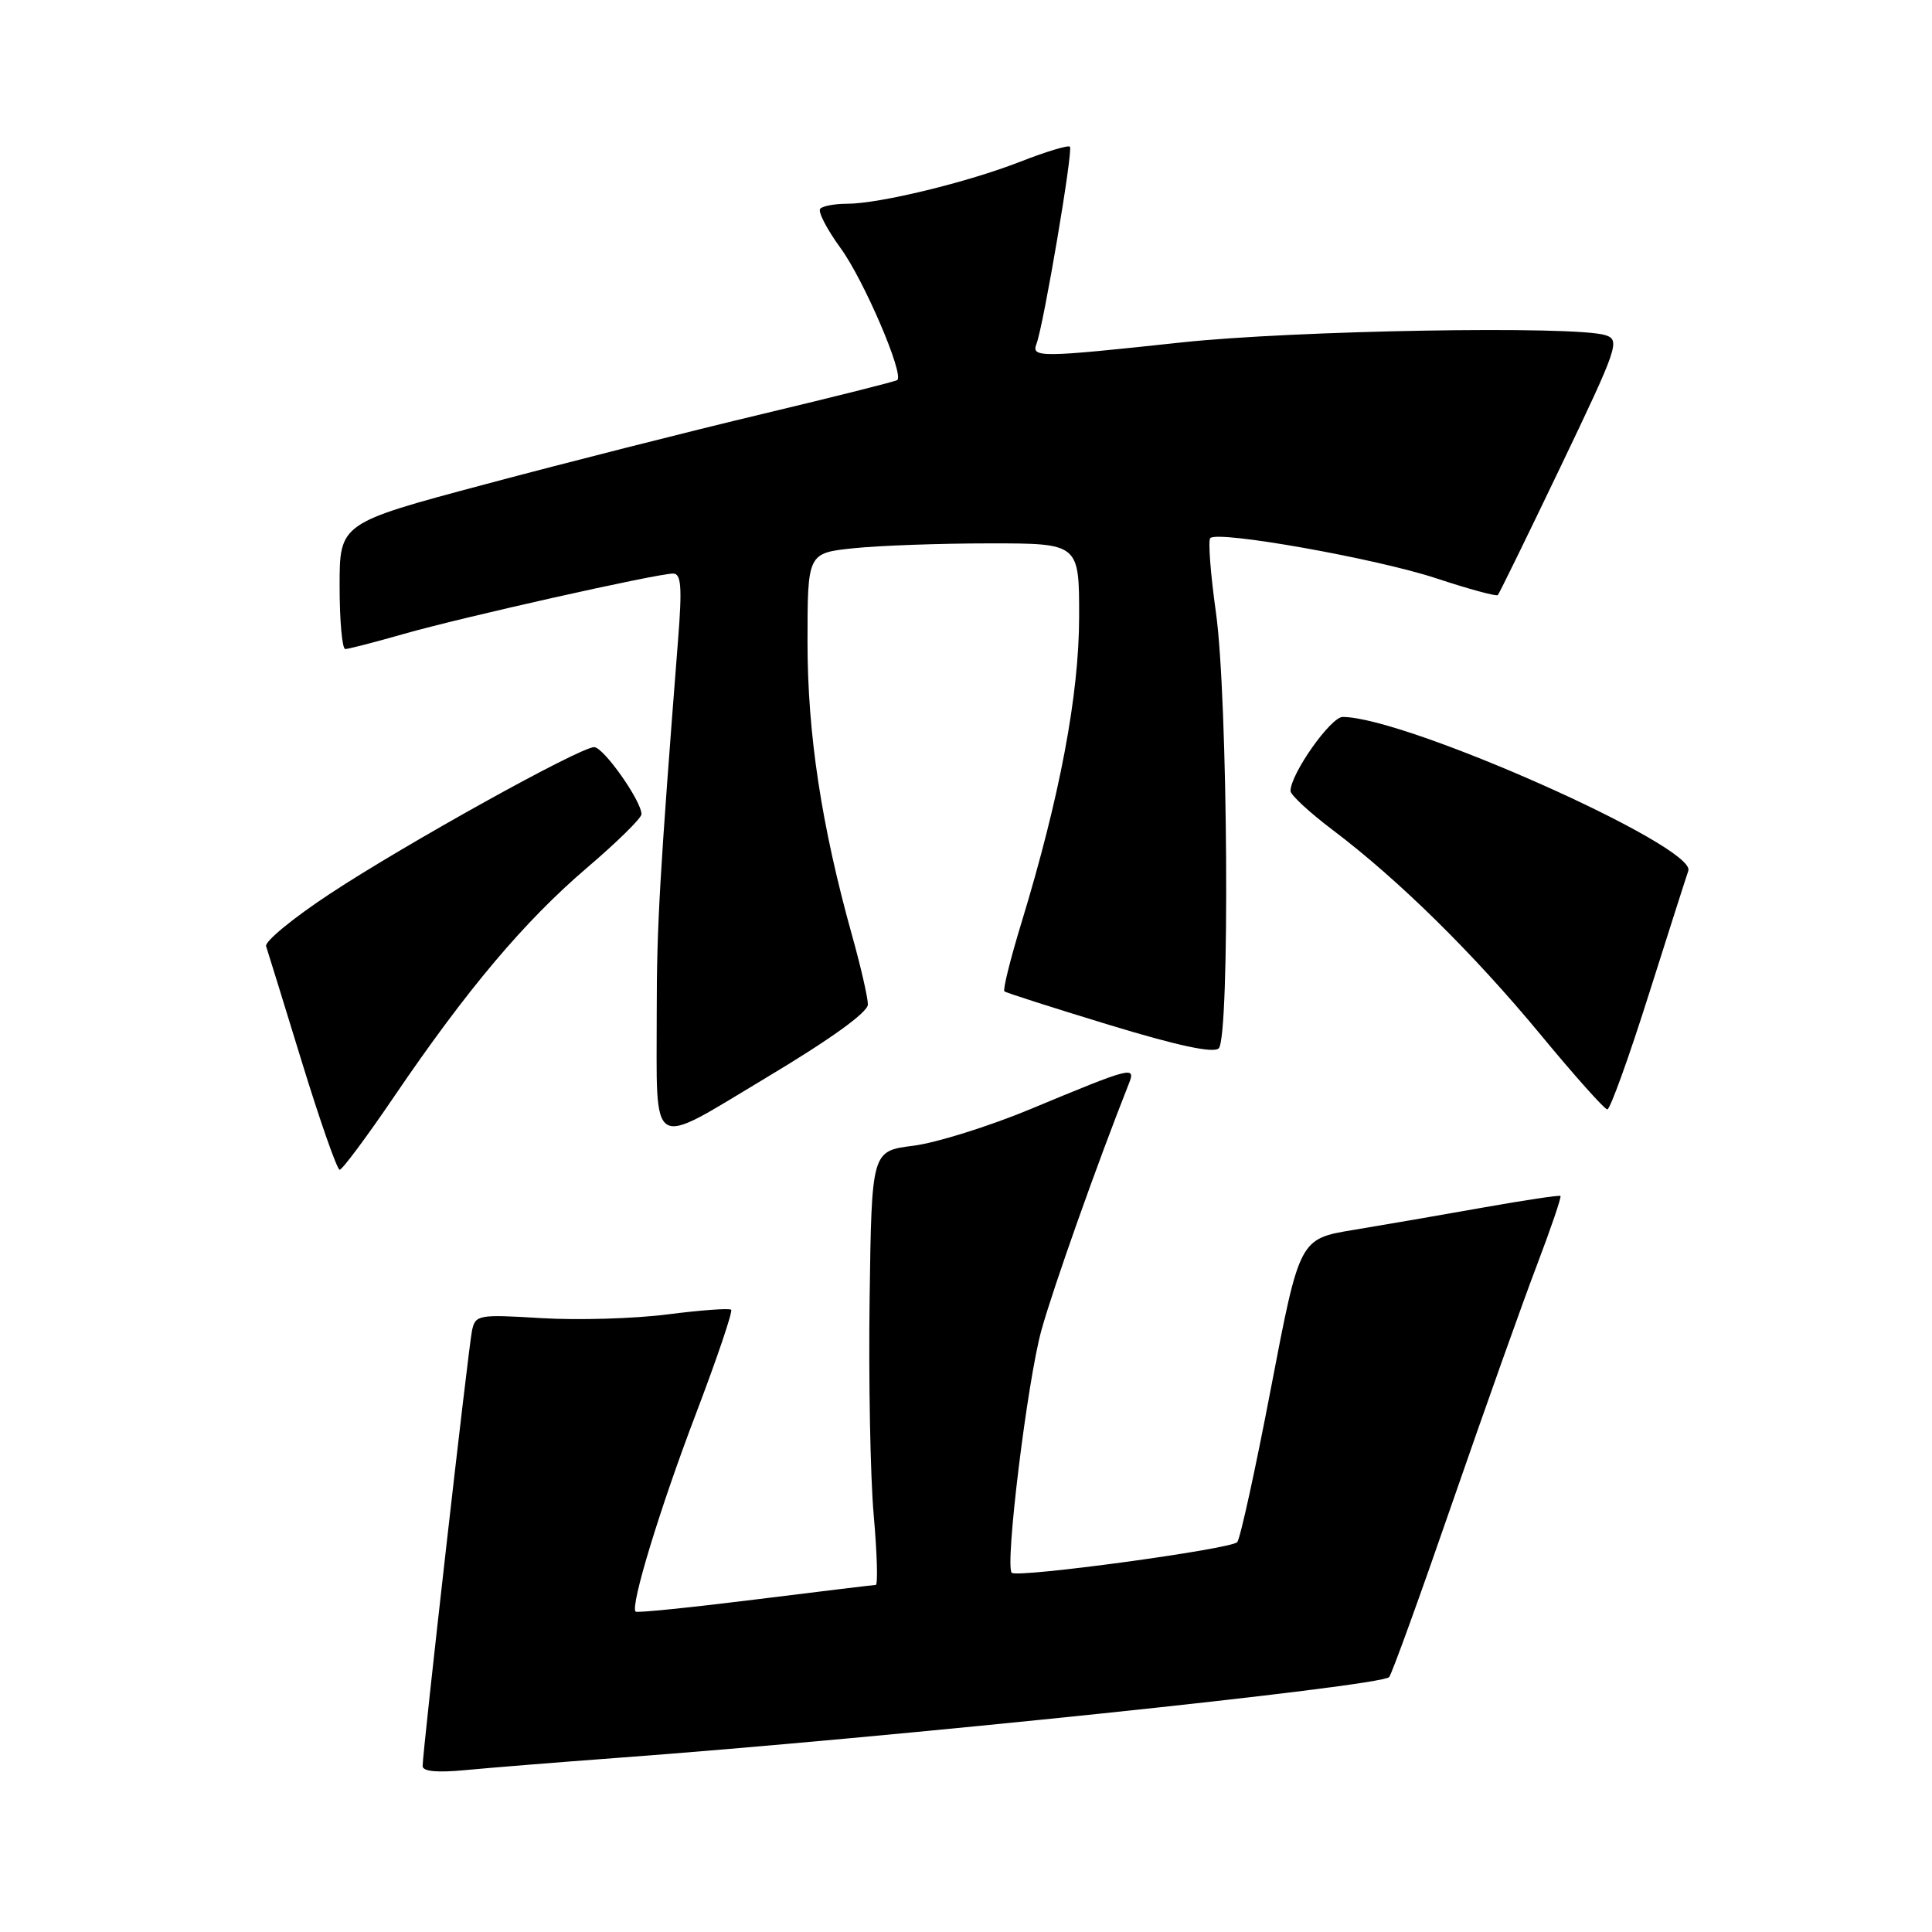 <?xml version="1.0" encoding="UTF-8" standalone="no"?>
<!DOCTYPE svg PUBLIC "-//W3C//DTD SVG 1.1//EN" "http://www.w3.org/Graphics/SVG/1.1/DTD/svg11.dtd" >
<svg xmlns="http://www.w3.org/2000/svg" xmlns:xlink="http://www.w3.org/1999/xlink" version="1.1" viewBox="0 0 256 256">
 <g >
 <path fill="currentColor"
d=" M 81.50 232.95 C 118.05 230.25 183.02 223.45 184.07 222.22 C 184.42 221.83 188.20 211.38 192.48 199.00 C 196.77 186.62 201.79 172.50 203.66 167.61 C 205.52 162.71 206.92 158.60 206.77 158.47 C 206.62 158.34 202.00 159.03 196.50 160.01 C 191.00 160.99 183.28 162.32 179.35 162.97 C 172.20 164.15 172.20 164.15 168.43 183.82 C 166.36 194.65 164.34 203.88 163.94 204.34 C 163.14 205.27 134.79 209.12 134.06 208.40 C 133.13 207.47 136.13 183.00 137.99 176.27 C 139.55 170.64 145.39 154.17 149.58 143.59 C 150.52 141.22 150.03 141.35 136.50 146.98 C 131.00 149.26 124.03 151.44 121.00 151.82 C 115.50 152.51 115.50 152.51 115.23 172.00 C 115.08 182.73 115.32 195.66 115.77 200.75 C 116.22 205.84 116.34 210.01 116.04 210.01 C 115.74 210.02 108.54 210.89 100.02 211.95 C 91.51 213.01 84.40 213.73 84.22 213.55 C 83.49 212.82 87.44 199.86 92.23 187.29 C 95.02 179.96 97.11 173.78 96.88 173.55 C 96.66 173.32 92.88 173.60 88.48 174.16 C 84.09 174.73 76.56 174.95 71.75 174.66 C 63.36 174.15 62.99 174.22 62.54 176.32 C 62.07 178.57 56.00 232.07 56.00 234.01 C 56.00 234.73 57.92 234.91 61.75 234.54 C 64.91 234.24 73.80 233.52 81.50 232.95 Z  M 52.26 145.25 C 61.86 131.12 69.51 122.05 77.75 115.01 C 81.74 111.61 85.00 108.40 85.00 107.89 C 85.00 106.13 79.97 99.00 78.73 99.00 C 76.85 99.00 53.67 111.86 43.69 118.45 C 38.85 121.64 35.05 124.76 35.26 125.38 C 35.47 126.00 37.60 132.91 40.01 140.75 C 42.42 148.59 44.67 155.00 45.01 155.00 C 45.35 155.00 48.62 150.61 52.26 145.25 Z  M 115.00 133.10 C 115.00 132.20 114.06 128.09 112.91 123.98 C 108.85 109.42 107.00 97.28 107.00 85.11 C 107.00 73.28 107.00 73.28 113.15 72.64 C 116.53 72.29 124.63 72.00 131.15 72.00 C 143.00 72.00 143.00 72.00 142.99 81.75 C 142.98 92.08 140.43 105.59 135.35 122.26 C 133.88 127.07 132.86 131.17 133.09 131.36 C 133.32 131.55 139.57 133.55 146.99 135.81 C 156.06 138.57 160.81 139.59 161.49 138.91 C 162.99 137.41 162.71 92.44 161.12 81.18 C 160.40 76.05 160.06 71.60 160.37 71.30 C 161.39 70.27 182.38 74.01 190.31 76.63 C 194.61 78.05 198.28 79.05 198.47 78.85 C 198.65 78.66 202.41 70.98 206.81 61.79 C 214.40 45.94 214.71 45.04 212.72 44.41 C 208.68 43.13 171.47 43.77 156.50 45.38 C 137.79 47.39 136.63 47.41 137.34 45.56 C 138.28 43.11 142.22 19.89 141.77 19.44 C 141.54 19.20 138.58 20.10 135.21 21.42 C 128.23 24.15 116.51 27.00 112.22 27.00 C 110.63 27.00 109.04 27.29 108.69 27.65 C 108.33 28.00 109.55 30.36 111.40 32.90 C 114.46 37.10 119.83 49.61 118.89 50.36 C 118.68 50.54 110.62 52.56 101.00 54.86 C 91.38 57.15 74.84 61.35 64.25 64.18 C 45.00 69.32 45.00 69.32 45.00 77.66 C 45.00 82.25 45.34 86.00 45.75 86.00 C 46.17 86.00 49.65 85.10 53.50 84.00 C 61.19 81.80 87.06 76.00 89.19 76.00 C 90.26 76.00 90.40 77.76 89.85 84.75 C 87.41 116.00 87.02 122.79 87.02 134.00 C 87.03 152.92 85.84 152.20 101.59 142.76 C 110.07 137.69 115.00 134.13 115.00 133.10 Z  M 218.48 131.75 C 221.14 123.36 223.49 116.00 223.71 115.39 C 224.85 112.18 186.27 95.00 177.91 95.00 C 176.33 95.00 171.00 102.55 171.00 104.81 C 171.00 105.33 173.51 107.65 176.58 109.97 C 185.33 116.58 195.22 126.32 204.13 137.09 C 208.63 142.54 212.61 147.00 212.98 147.00 C 213.35 147.00 215.83 140.14 218.48 131.75 Z "/>
</g>
</svg>